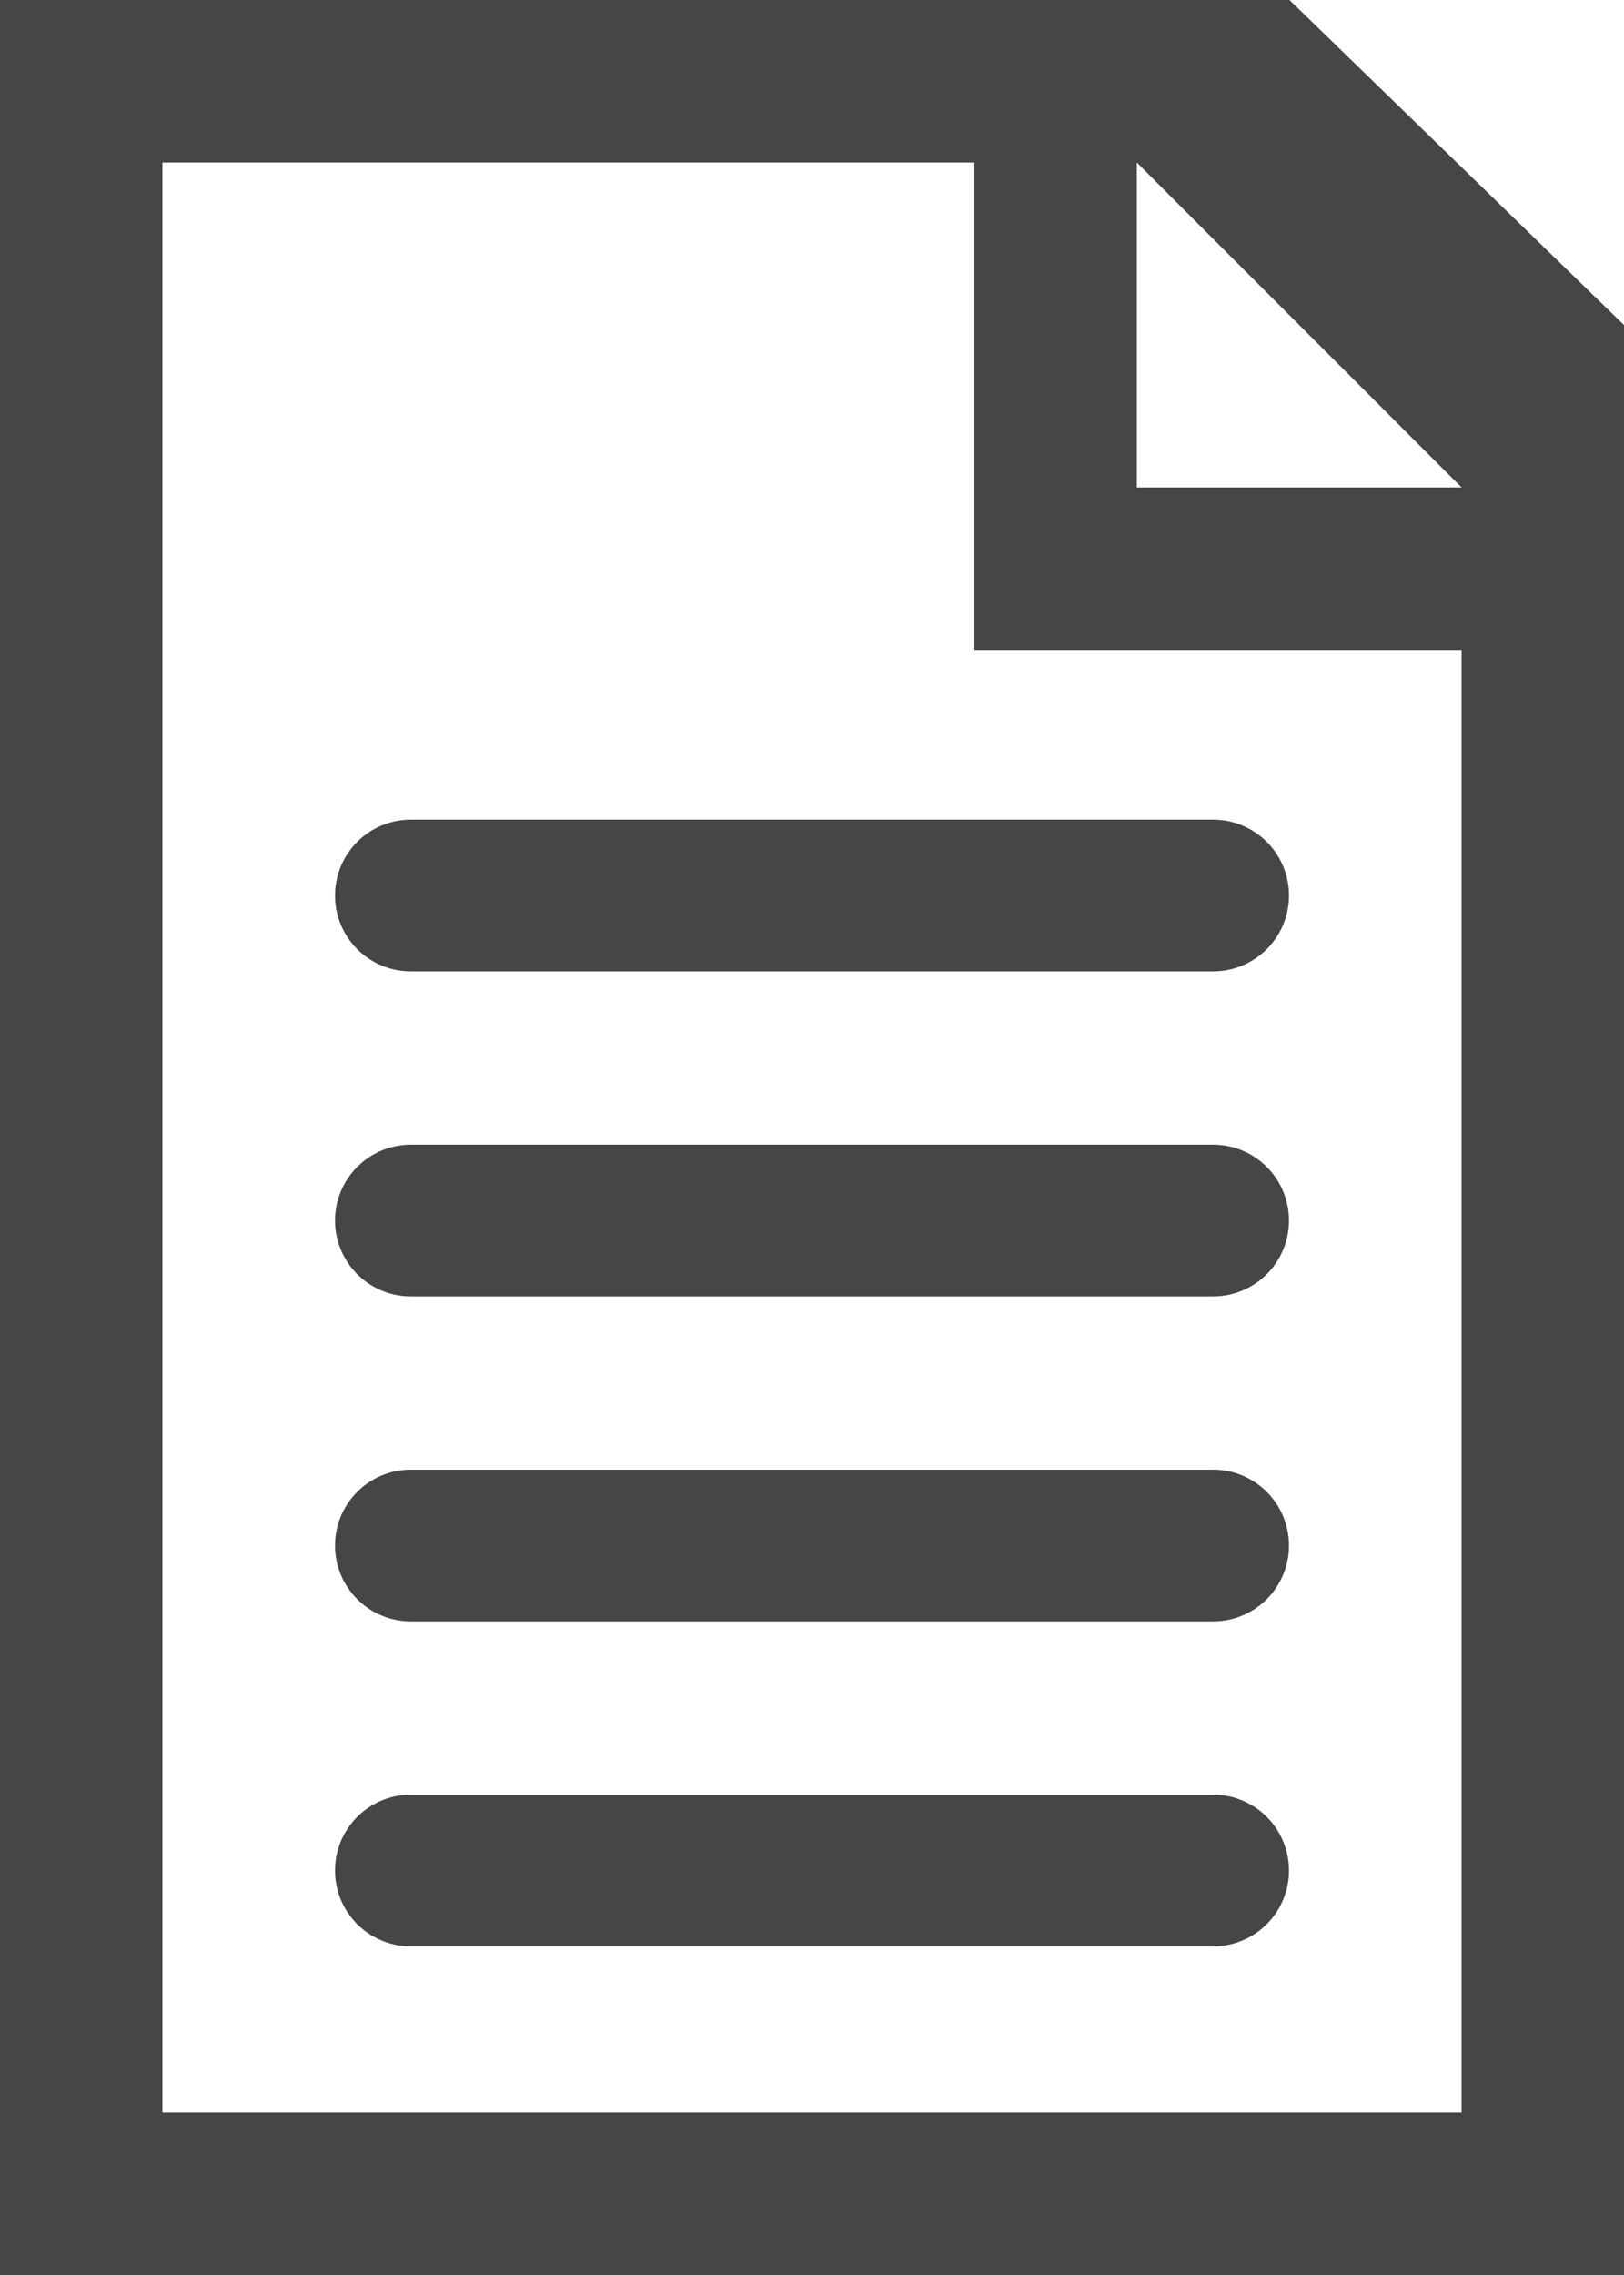 <svg xmlns="http://www.w3.org/2000/svg" width="10" height="14" viewBox="0 0 10 14"> <defs> <style> .icon-list-item-05 {fill: #464646; fill-rule: evenodd; } </style> </defs> <path id="icon-list-item-05.svg" class="icon-list-item-05" d="M1420.53,796.044h4.94a0.467,0.467,0,1,1,0,.934h-4.94A0.467,0.467,0,1,1,1420.53,796.044ZM1418,805h10V793l-2.06-2H1418v14Zm6-10v-3h-5v12h8v-9h-3Zm1-3v2h2Zm-4.47,6.044h4.94a0.467,0.467,0,1,1,0,.934h-4.94A0.467,0.467,0,1,1,1420.53,798.044Zm0,2h4.94a0.467,0.467,0,1,1,0,.934h-4.94A0.467,0.467,0,1,1,1420.53,800.044Zm0,2h4.94a0.467,0.467,0,1,1,0,.934h-4.94A0.467,0.467,0,1,1,1420.53,802.044Z" transform="translate(-1418 -791)"/> </svg>